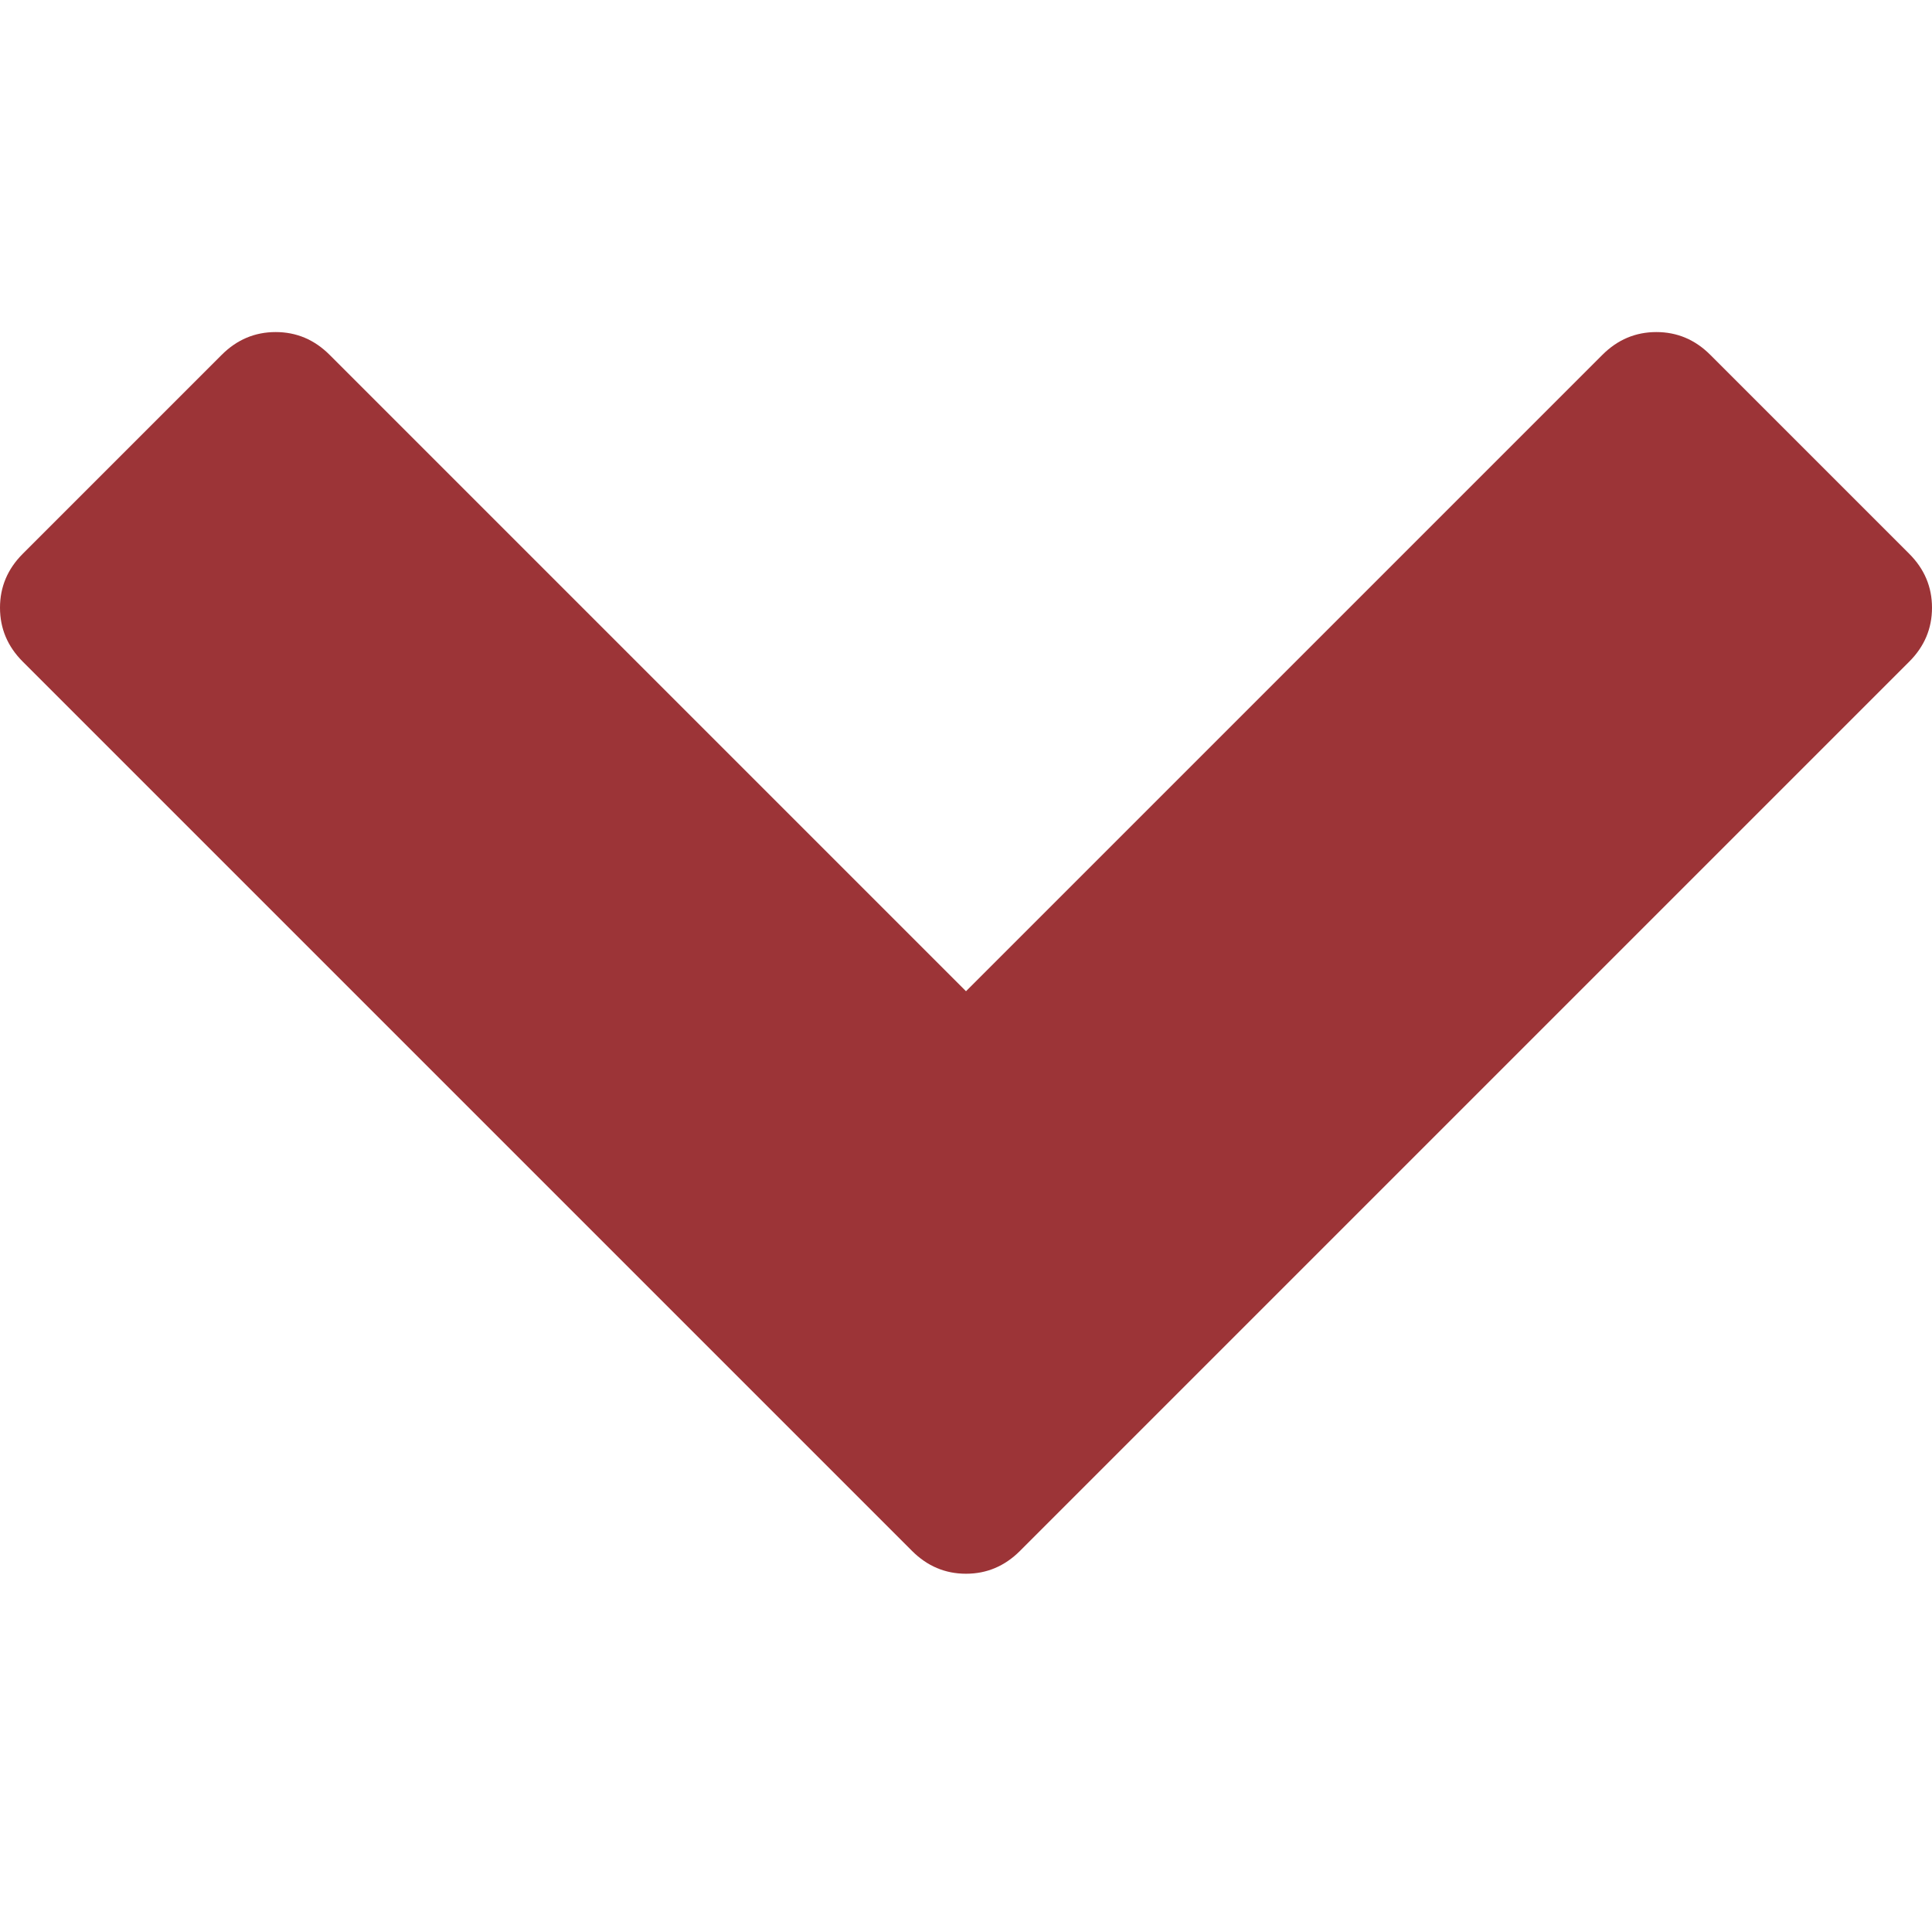 <svg width="64" height="64" viewBox="0 0 64 64" fill="none" xmlns="http://www.w3.org/2000/svg">
<g clip-path="url(#clip0)">
<path d="M30.213 51.377L0.754 21.918C0.251 21.415 9.23085e-08 20.82 1.2239e-07 20.131C1.5247e-07 19.443 0.251 18.848 0.754 18.345L7.345 11.754C7.848 11.251 8.443 11 9.132 11C9.82 11 10.415 11.251 10.918 11.754L32 32.836L53.082 11.754C53.585 11.251 54.18 11 54.868 11C55.557 11 56.152 11.251 56.655 11.754L63.246 18.345C63.749 18.848 64 19.443 64 20.131C64 20.82 63.749 21.415 63.246 21.918L33.787 51.377C33.284 51.88 32.688 52.132 32 52.132C31.312 52.132 30.716 51.88 30.213 51.377Z" fill="#9C3437"/>
</g>
<defs>
<clipPath id="clip0">
<rect width="64" height="64" fill="white" transform="translate(64) rotate(90)"/>
</clipPath>
</defs>
</svg>
